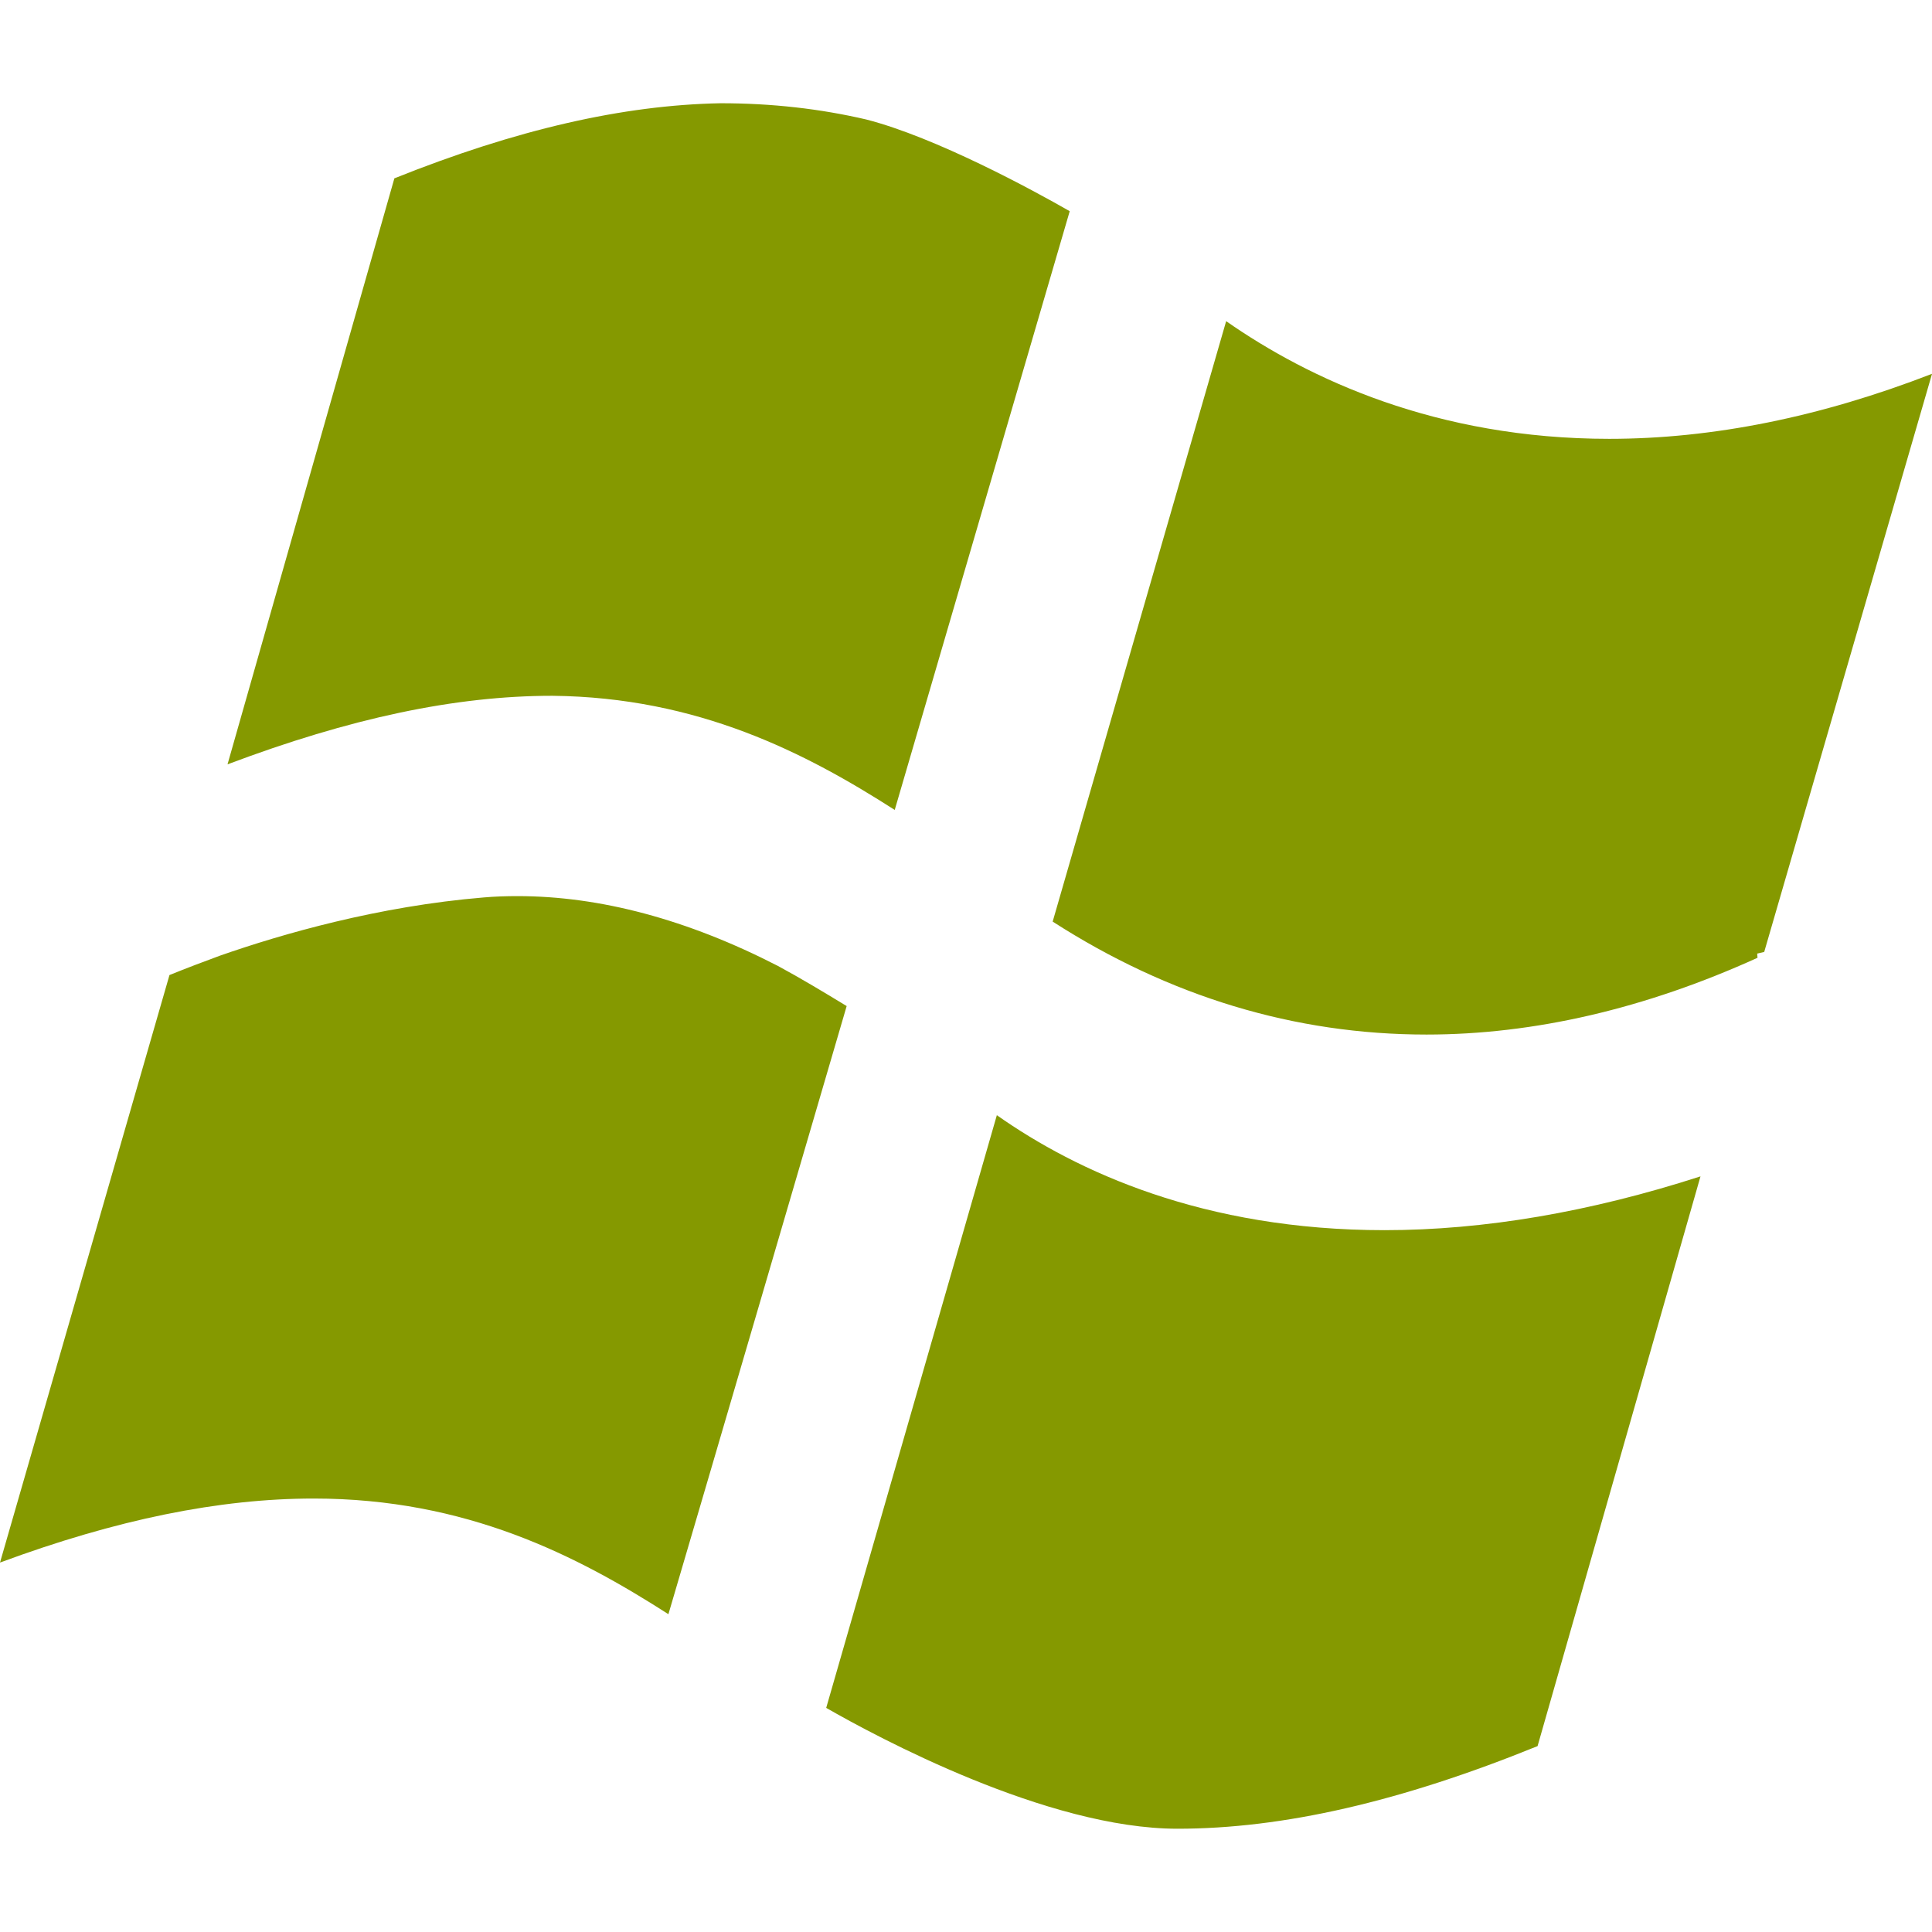 <!DOCTYPE svg PUBLIC "-//W3C//DTD SVG 1.1//EN" "http://www.w3.org/Graphics/SVG/1.1/DTD/svg11.dtd">
<svg xmlns="http://www.w3.org/2000/svg" xmlns:xlink="http://www.w3.org/1999/xlink" version="1.1" width="64px" height="64px" viewBox="0 0 64 64">
<path d="M25.764 31.995c-2.982-1.532-5.88-2.31-8.617-2.31-0.372 0-0.747 0.011-1.122 0.044-3.492 0.289-6.683 1.21-8.734 1.927-0.544 0.2-1.102 0.411-1.677 0.644l-5.614 19.462c3.856-1.427 7.268-2.121 10.392-2.121 5.053 0 8.72 1.888 11.75 3.831 1.435-4.87 4.878-16.631 5.905-20.145-0.747-0.455-1.505-0.911-2.282-1.332zM33.022 36.942l-5.653 19.634c1.677 0.961 7.319 4.003 11.638 4.003 3.487 0 7.391-0.894 11.927-2.737l5.397-18.873c-3.664 1.183-7.18 1.782-10.466 1.782-5.997 0-10.195-1.944-12.843-3.809zM18.301 23.049c4.82 0.050 8.384 1.888 11.338 3.781l5.797-19.834c-1.222-0.7-4.425-2.443-6.741-3.038-1.524-0.355-3.126-0.538-4.825-0.538-3.237 0.061-6.774 0.872-10.806 2.488l-5.527 19.412c4.051-1.527 7.54-2.271 10.755-2.271 0.003 0 0.009 0 0.009 0zM64 12.383c-3.676 1.427-7.263 2.154-10.689 2.154-5.73 0-9.956-1.988-12.693-3.898l-5.747 19.89c3.859 2.482 8.018 3.742 12.383 3.742 3.559 0 7.246-0.855 10.966-2.543l-0.011-0.139 0.233-0.055 5.559-19.151z" fill="#859900"/>
</svg>